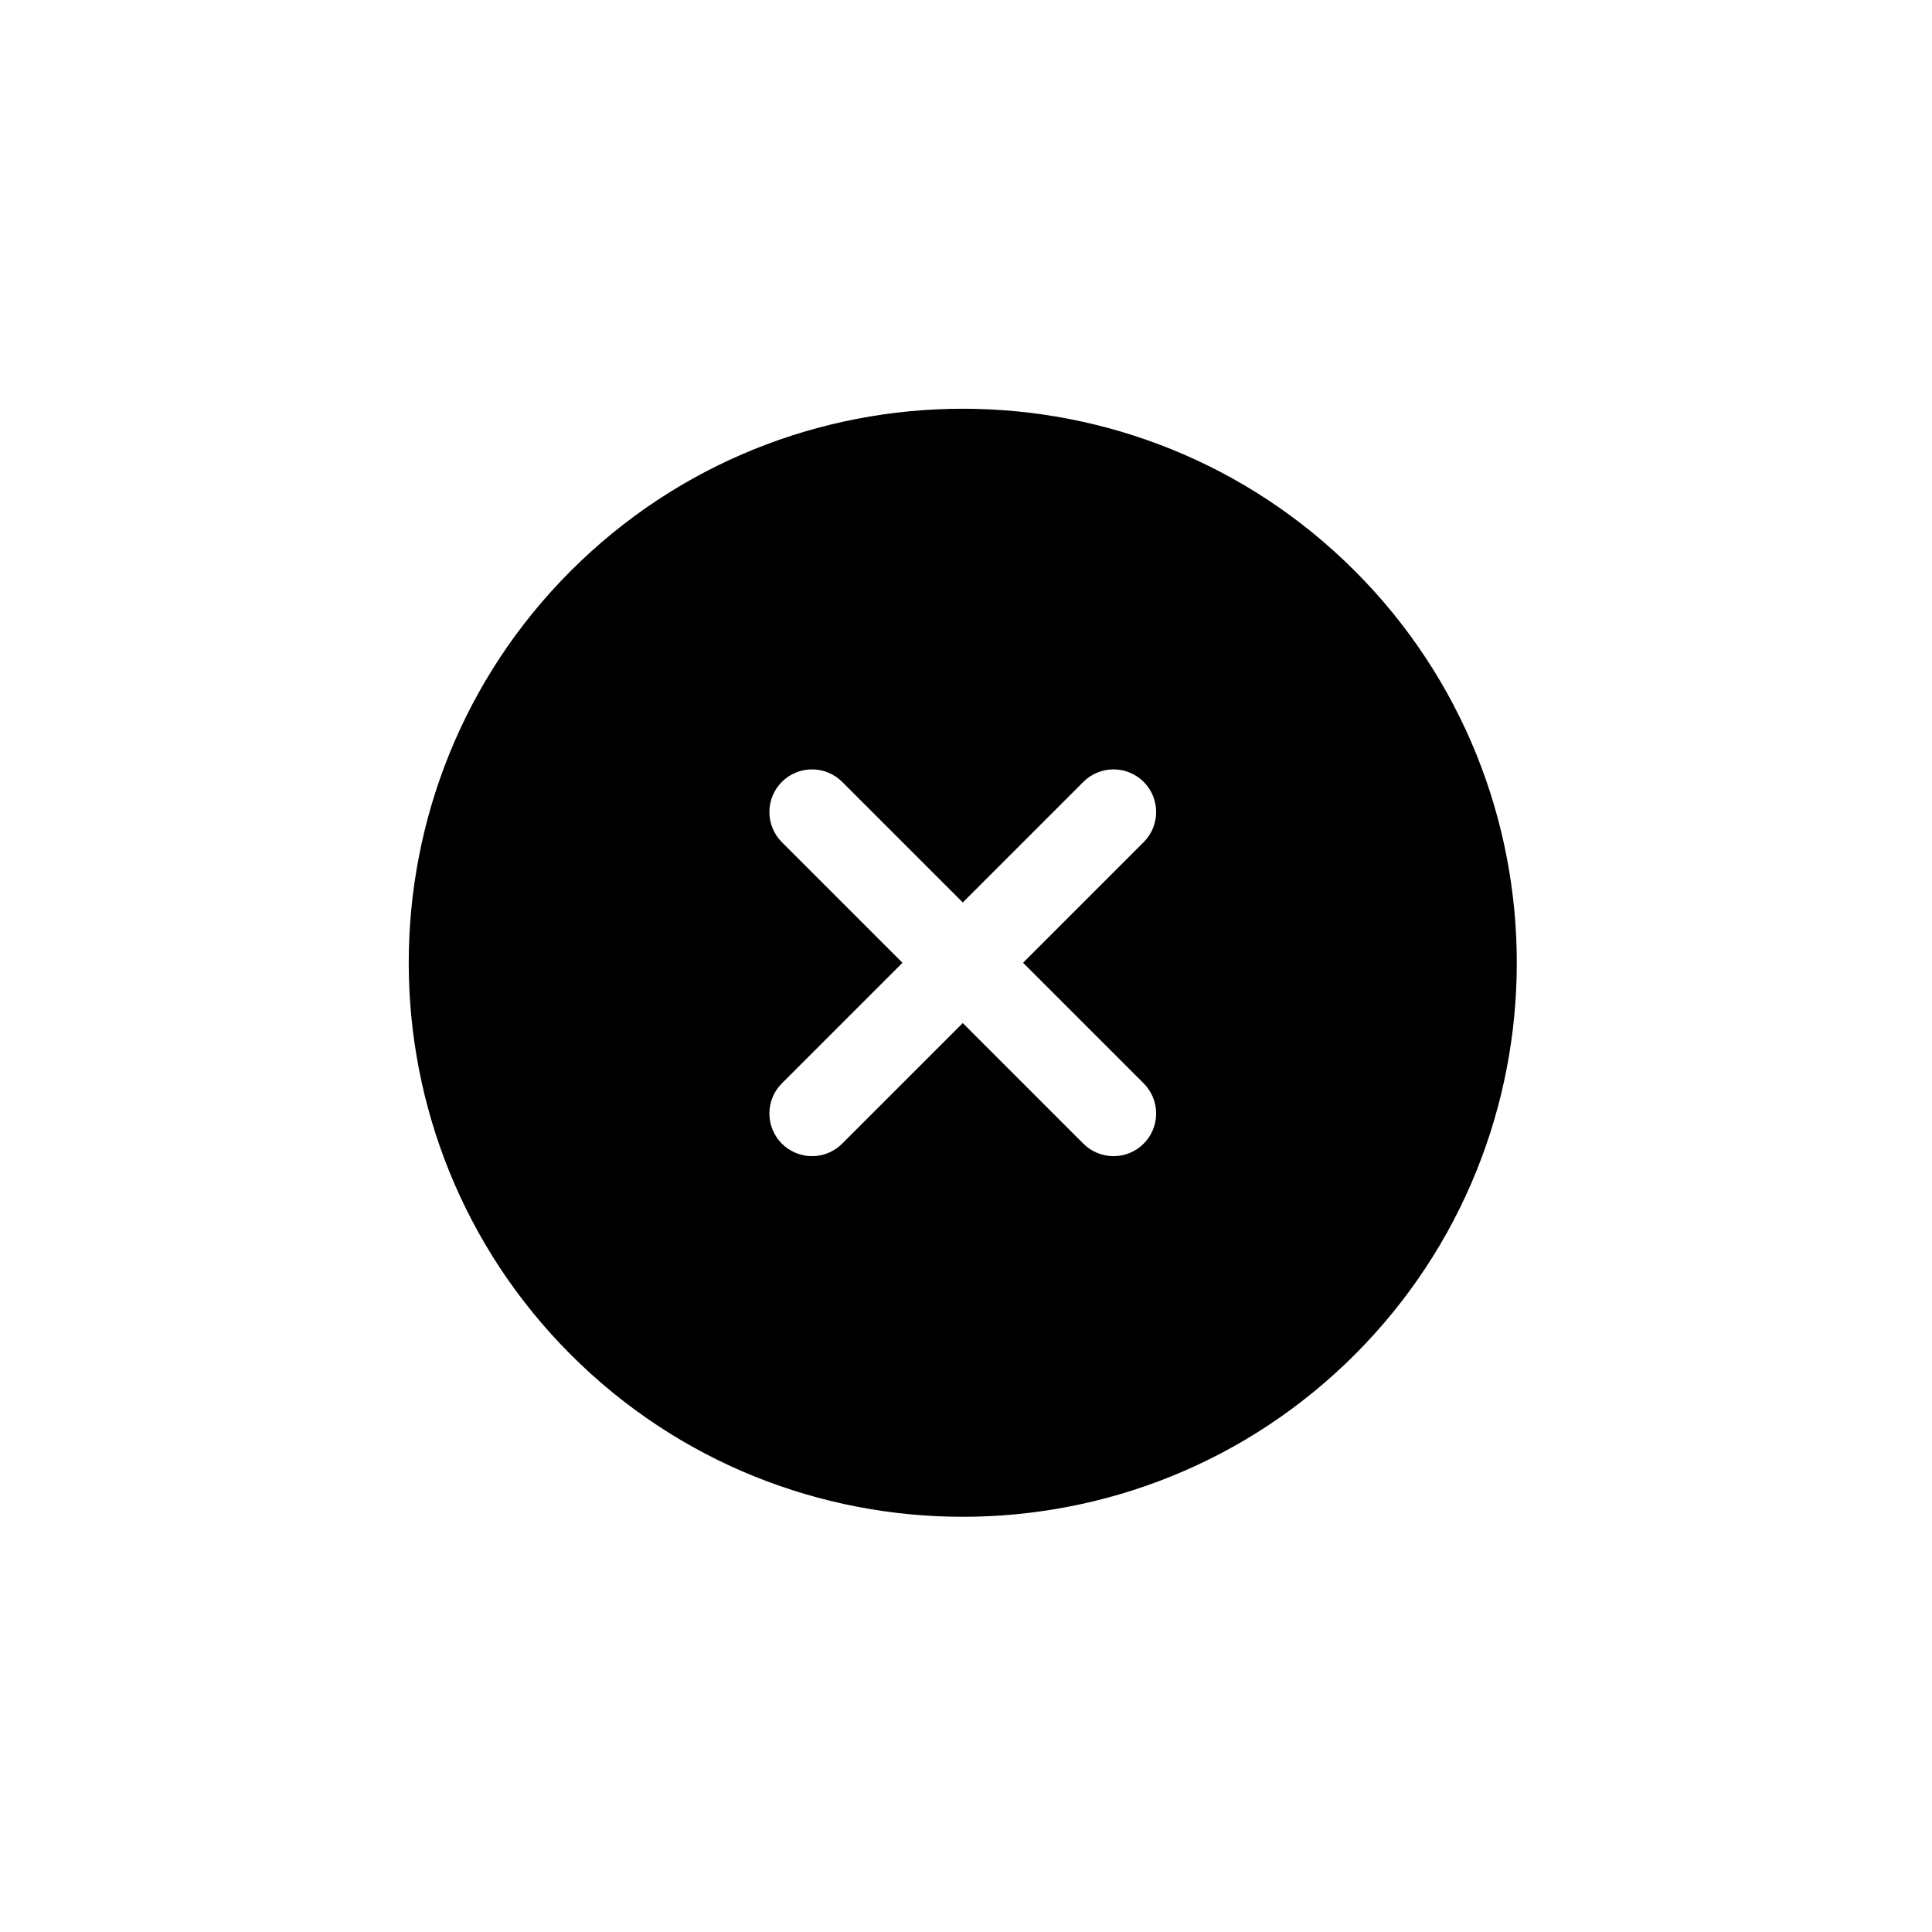 <svg width="354" height="354" viewBox="0 0 354 354" fill="none" xmlns="http://www.w3.org/2000/svg">
<g clip-path="url(#clip0_126_205)">
<path d="M104.592 104.592C64.994 144.191 64.994 208.625 104.592 248.223C144.191 287.822 208.625 287.822 248.223 248.223C287.822 208.625 287.822 144.191 248.223 104.592C208.625 64.993 144.191 64.993 104.592 104.592ZM209.554 154.311L187.456 176.408L209.554 198.505C211.019 199.97 211.842 201.957 211.842 204.029C211.842 206.101 211.019 208.088 209.554 209.553C208.088 211.018 206.101 211.842 204.029 211.842C201.957 211.842 199.97 211.018 198.505 209.553L176.408 187.456L154.311 209.553C152.846 211.018 150.859 211.842 148.787 211.842C146.715 211.842 144.727 211.018 143.262 209.553C141.797 208.088 140.974 206.101 140.974 204.029C140.974 201.957 141.797 199.97 143.262 198.505L165.359 176.408L143.262 154.311C141.797 152.846 140.974 150.858 140.974 148.786C140.974 146.714 141.797 144.727 143.262 143.262C144.727 141.797 146.715 140.974 148.787 140.974C150.859 140.974 152.846 141.797 154.311 143.262L176.408 165.359L198.505 143.262C199.97 141.797 201.957 140.974 204.029 140.974C206.101 140.974 208.088 141.797 209.554 143.262C211.019 144.727 211.842 146.714 211.842 148.786C211.842 150.858 211.019 152.846 209.554 154.311Z" fill="black"/>
</g>
<defs>
<clipPath id="clip0_126_205">
<rect width="250" height="250" fill="white" transform="translate(0 176.777) rotate(-45)"/>
</clipPath>
</defs>
</svg>
